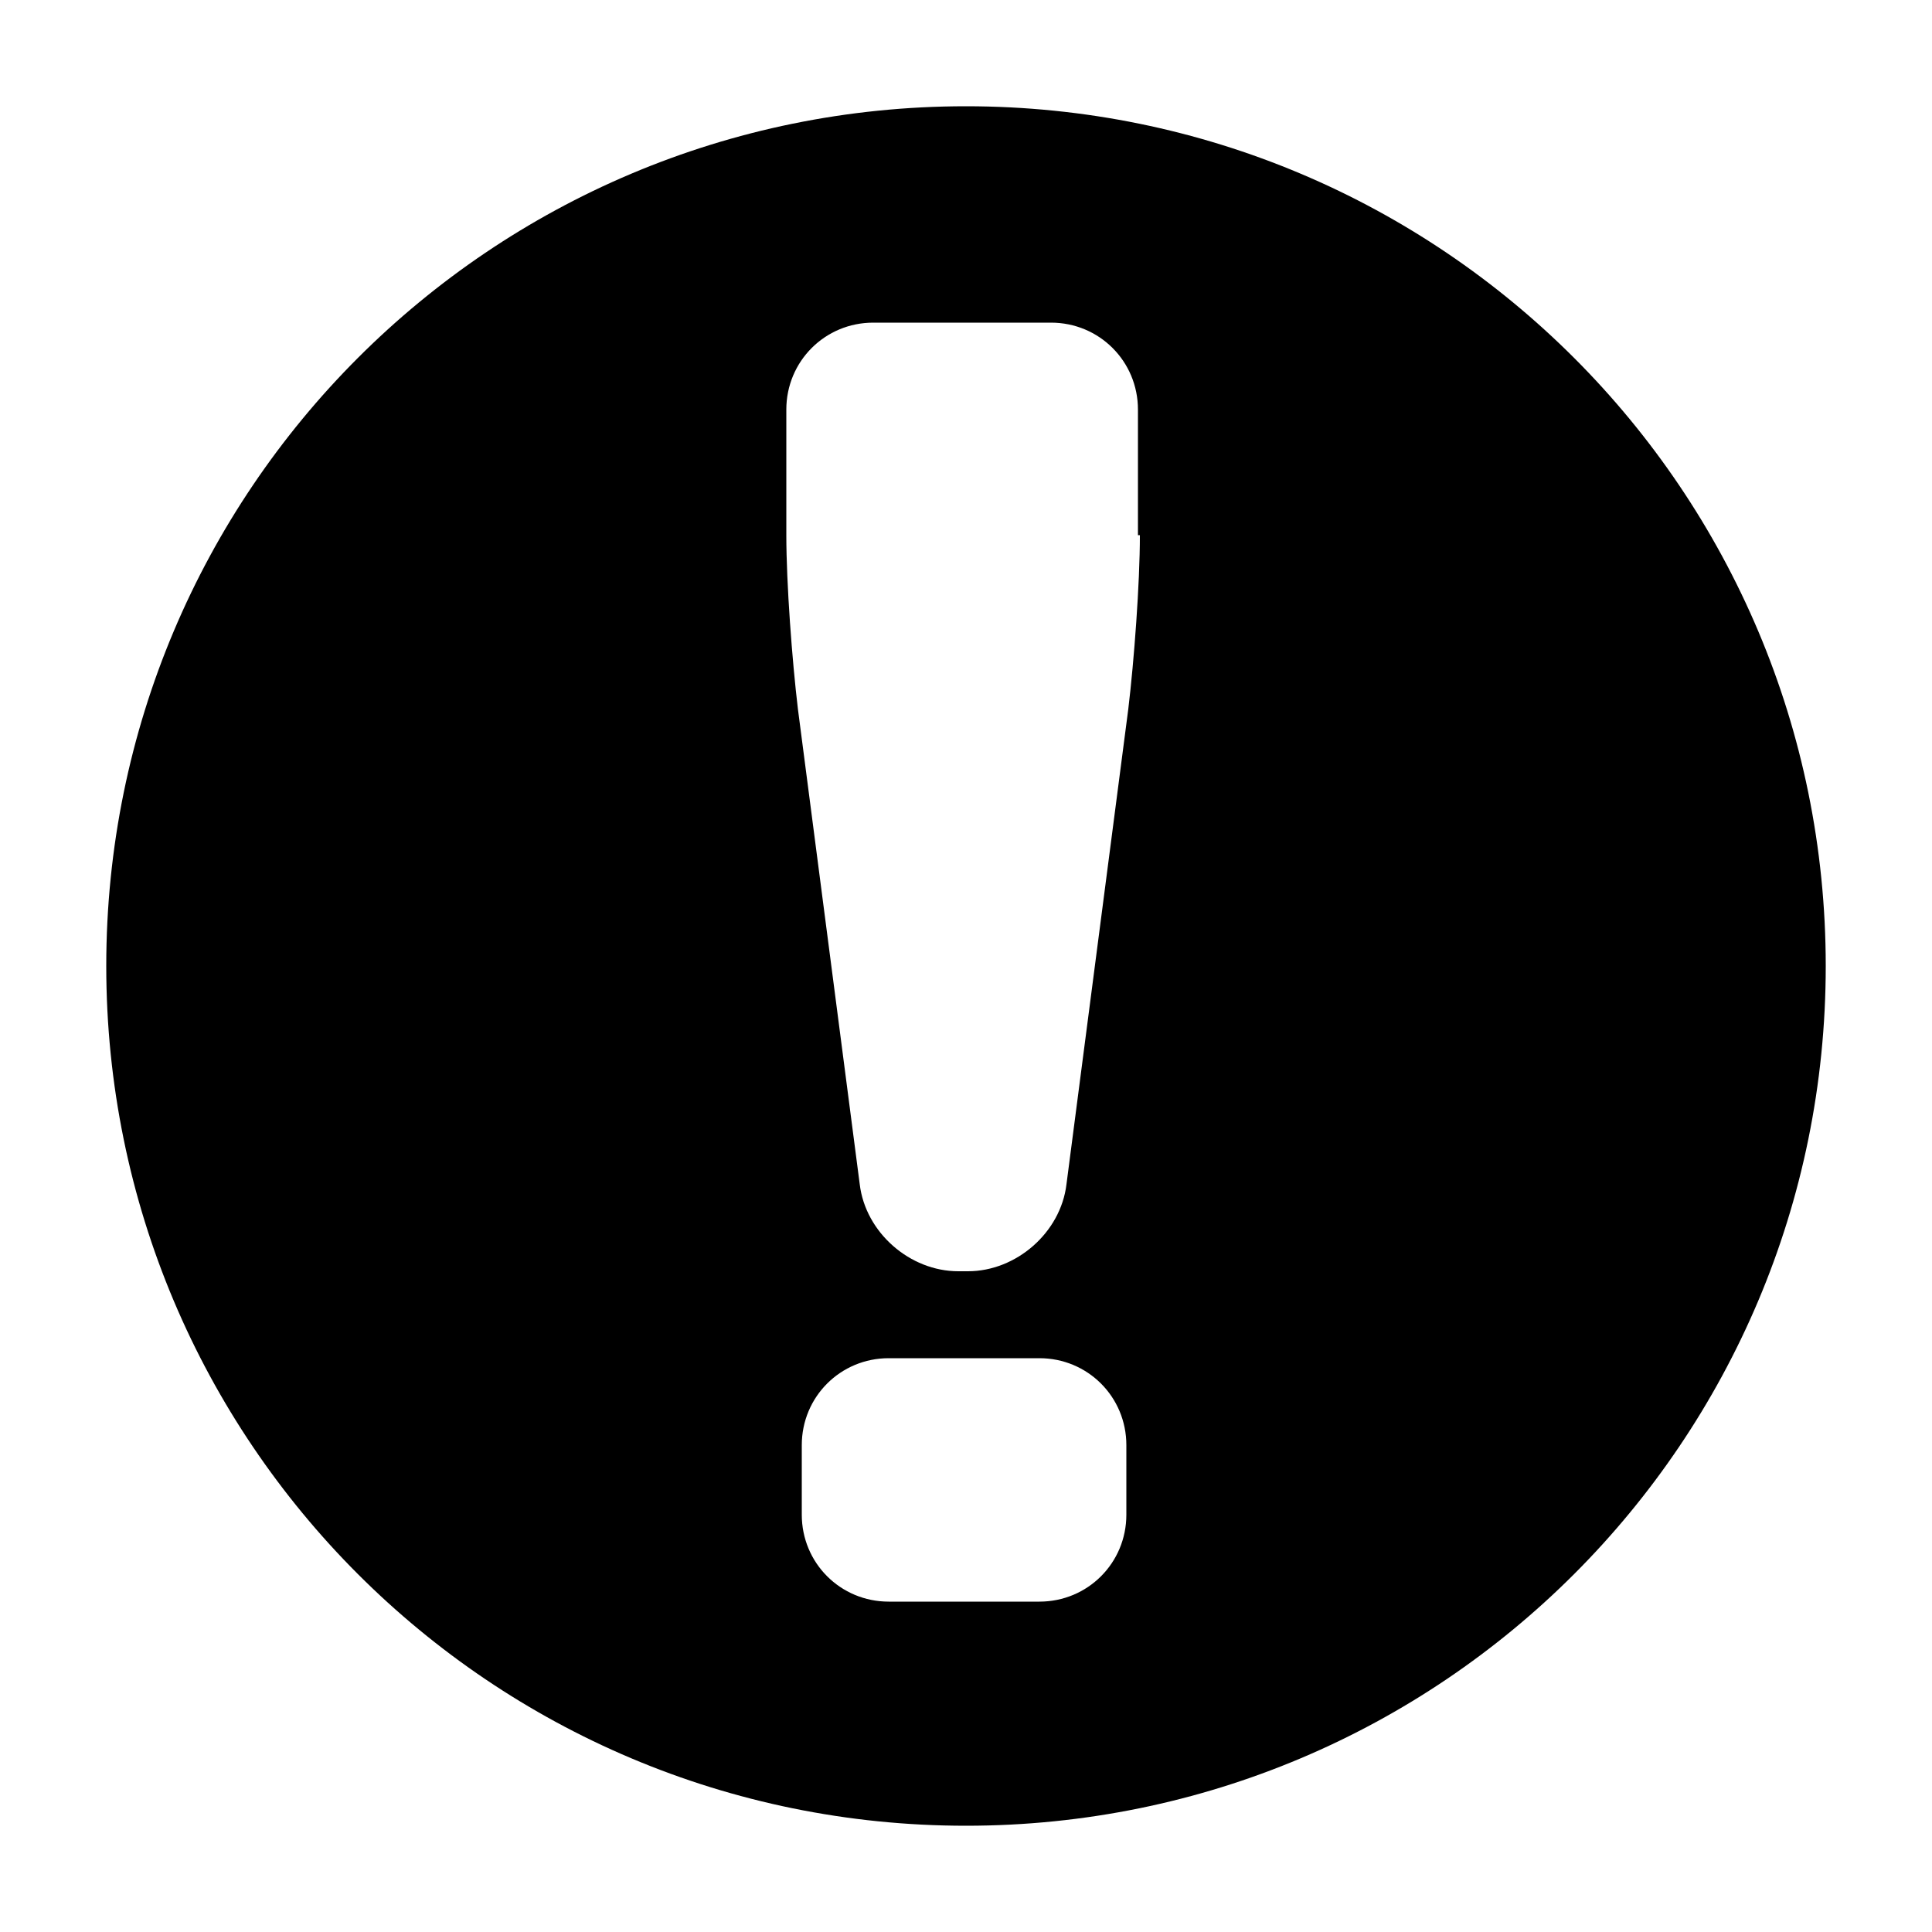 <?xml version="1.0" encoding="utf-8"?>
<svg version="1.1" id="_x32_by2View" xmlns="http://www.w3.org/2000/svg" xmlns:xlink="http://www.w3.org/1999/xlink" x="0px"
	 y="0px" viewBox="0 0 100 100" style="enable-background:new 0 0 100 100;" xml:space="preserve">
<path d="M50,5.5C25.4,5.5,5.5,25.4,5.5,50c0,24.6,19.9,44.5,44.5,44.5S94.5,74.6,94.5,50C94.5,25.4,74.6,5.5,50,5.5z M58.3,78.4
	c0,2.5-2,4.5-4.5,4.5H46c-2.5,0-4.5-2-4.5-4.5v-3.6c0-2.5,2-4.5,4.5-4.5h7.8c2.5,0,4.5,2,4.5,4.5V78.4z M59,27.7
	c0,2.5-0.3,6.5-0.6,9l-3.2,24.6c-0.3,2.5-2.6,4.5-5.1,4.5h-0.5c-2.5,0-4.8-2-5.1-4.5l-3.2-24.6c-0.3-2.5-0.6-6.5-0.6-9v-6.5
	c0-2.5,2-4.5,4.5-4.5h9.2c2.5,0,4.5,2,4.5,4.5V27.7z"/>
</svg>

